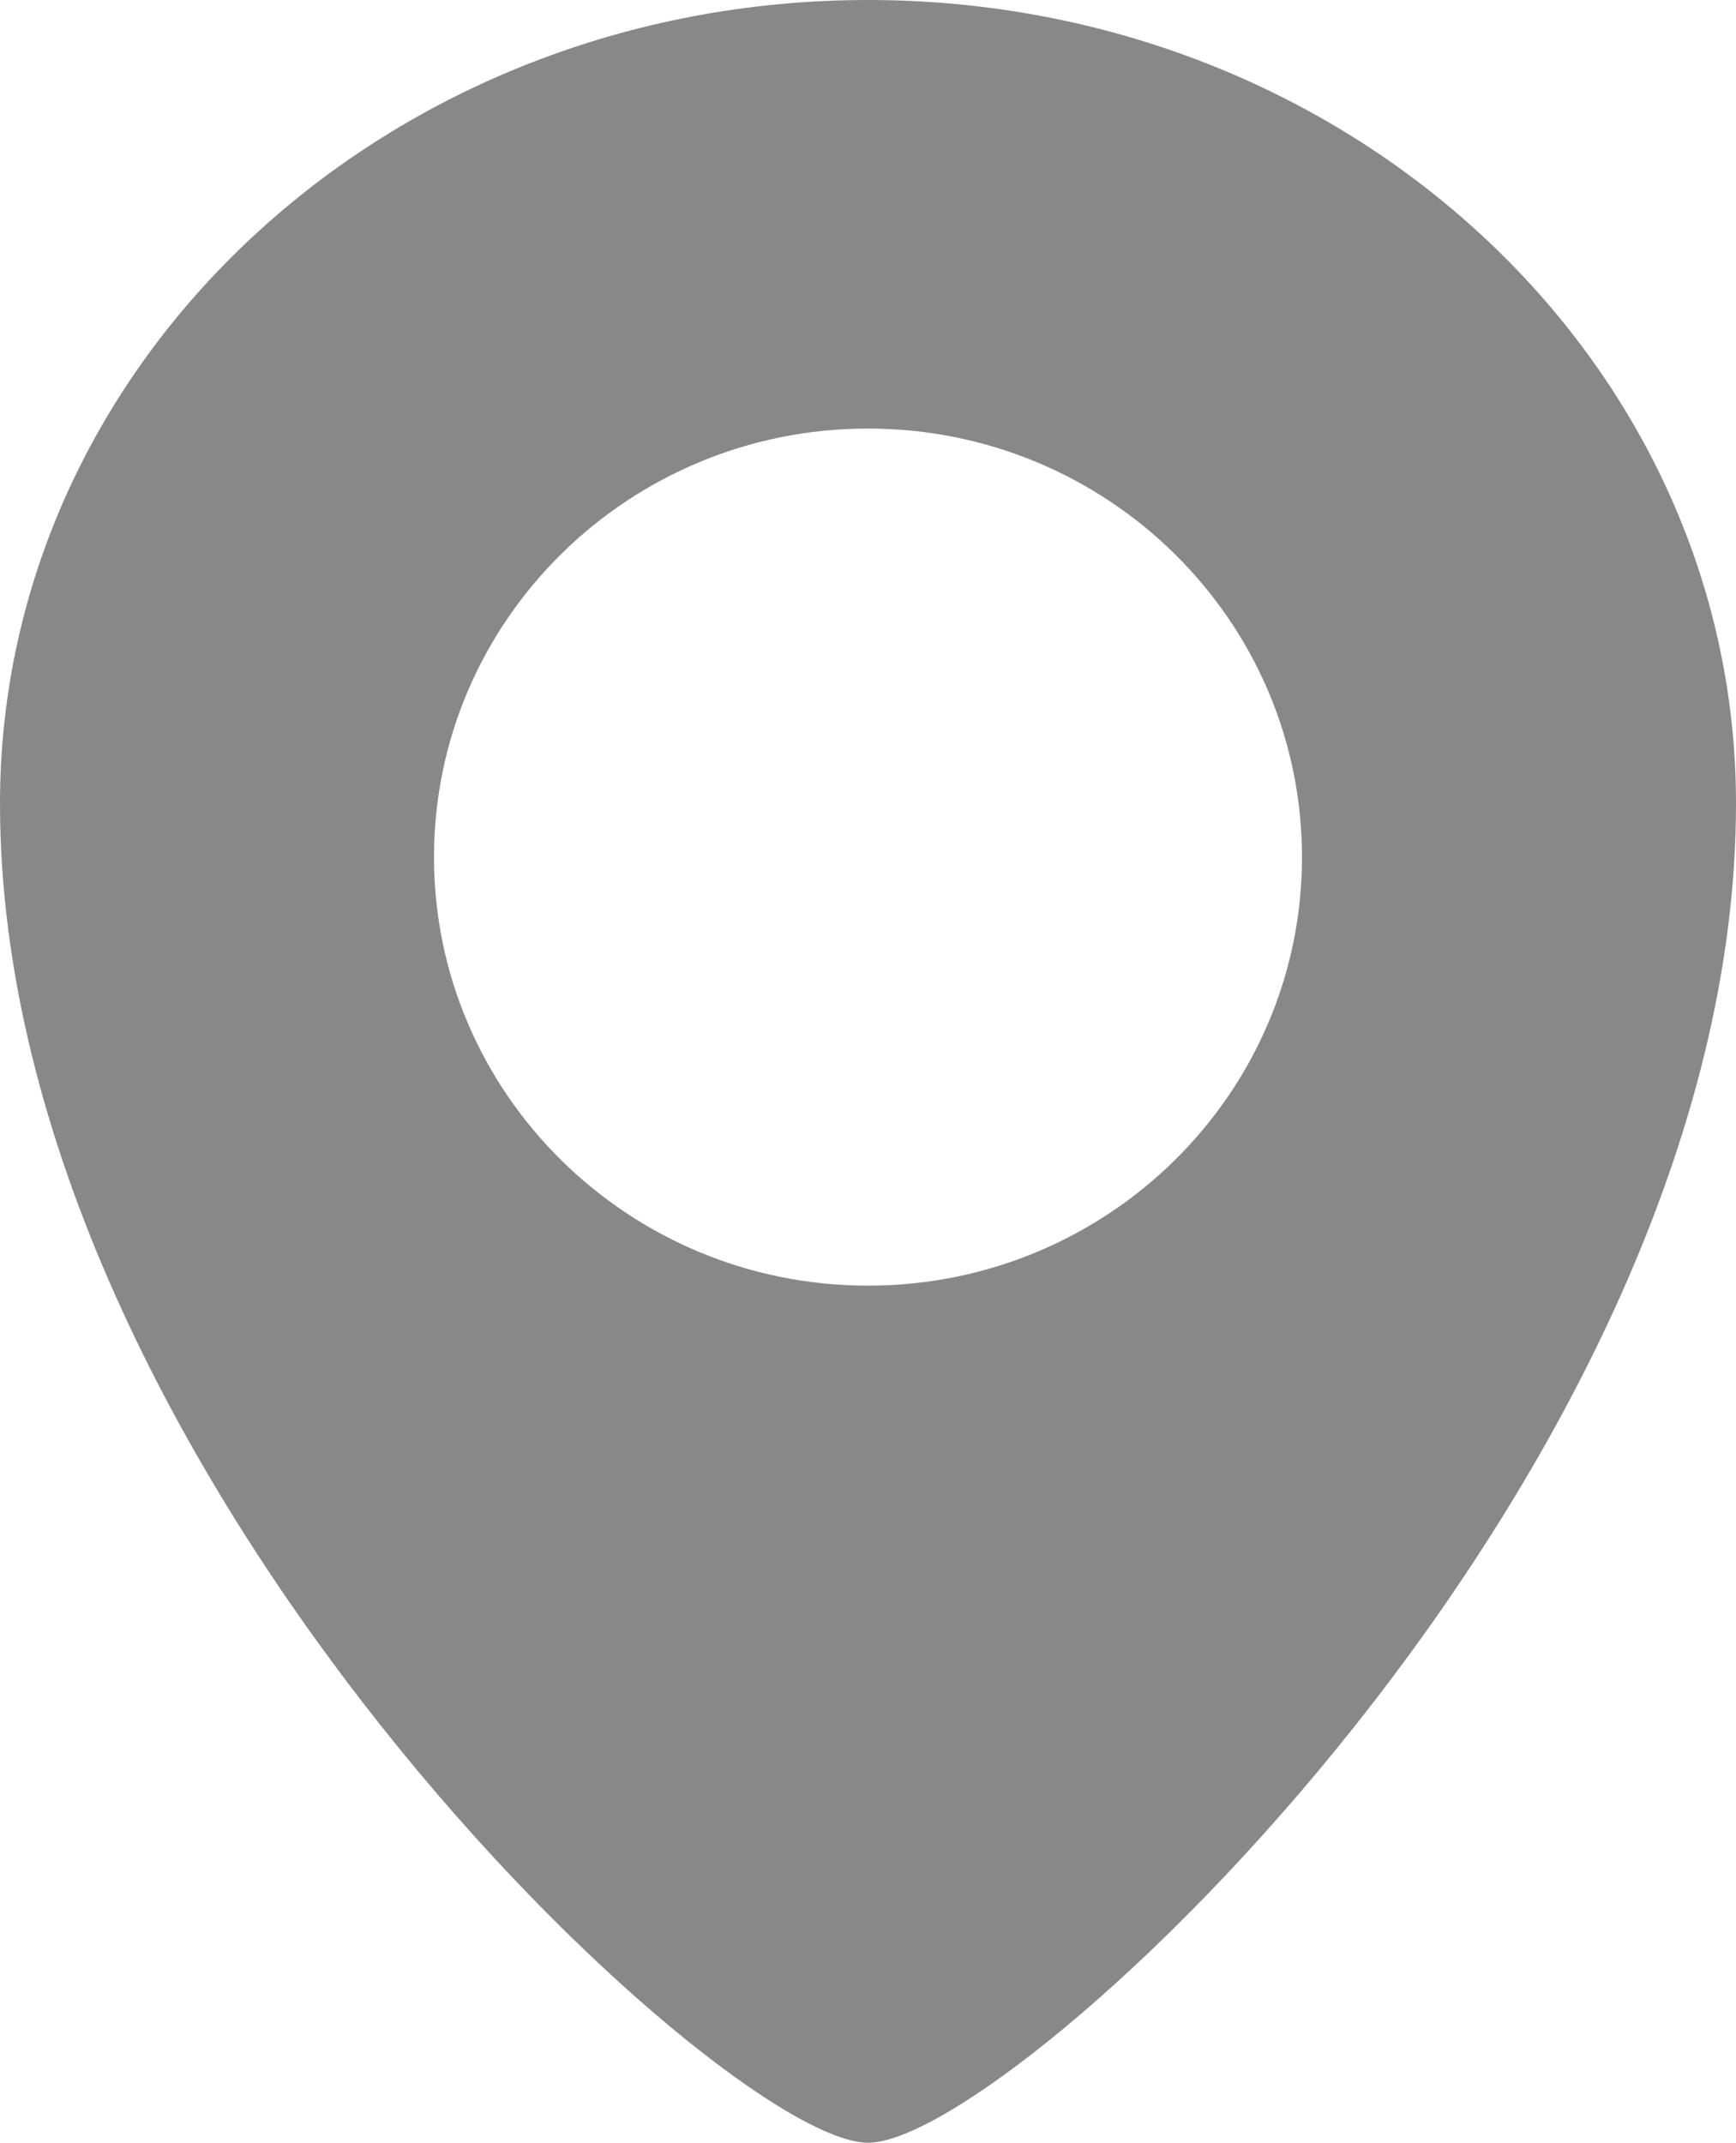 <?xml version="1.0" encoding="UTF-8"?>
<svg width="794px" height="980px" viewBox="0 0 794 980" version="1.1" xmlns="http://www.w3.org/2000/svg" xmlns:xlink="http://www.w3.org/1999/xlink" xmlns:sketch="http://www.bohemiancoding.com/sketch/ns">
    <!-- Generator: Sketch 3.5.1 (25234) - http://www.bohemiancoding.com/sketch -->
    <title>Shape</title>
    <desc>Created with Sketch.</desc>
    <defs></defs>
    <g id="Page-1" stroke="none" stroke-width="1" fill="none" fill-rule="evenodd" sketch:type="MSPage">
        <path d="M397,0 C177.7,0 0,164.5 0,367.5 C0,673.7 330.8,980 397,980 C463.2,980 794,673.7 794,367.5 C794,164.5 616.3,0 397,0 L397,0 Z M397,588 C287.4,588 198.5,500.2 198.5,392 C198.5,283.8 287.4,196 397,196 C506.6,196 595.5,283.8 595.5,392 C595.5,500.2 506.6,588 397,588 L397,588 Z" id="Shape" fill="#888888" sketch:type="MSShapeGroup"></path>
    </g>
</svg>